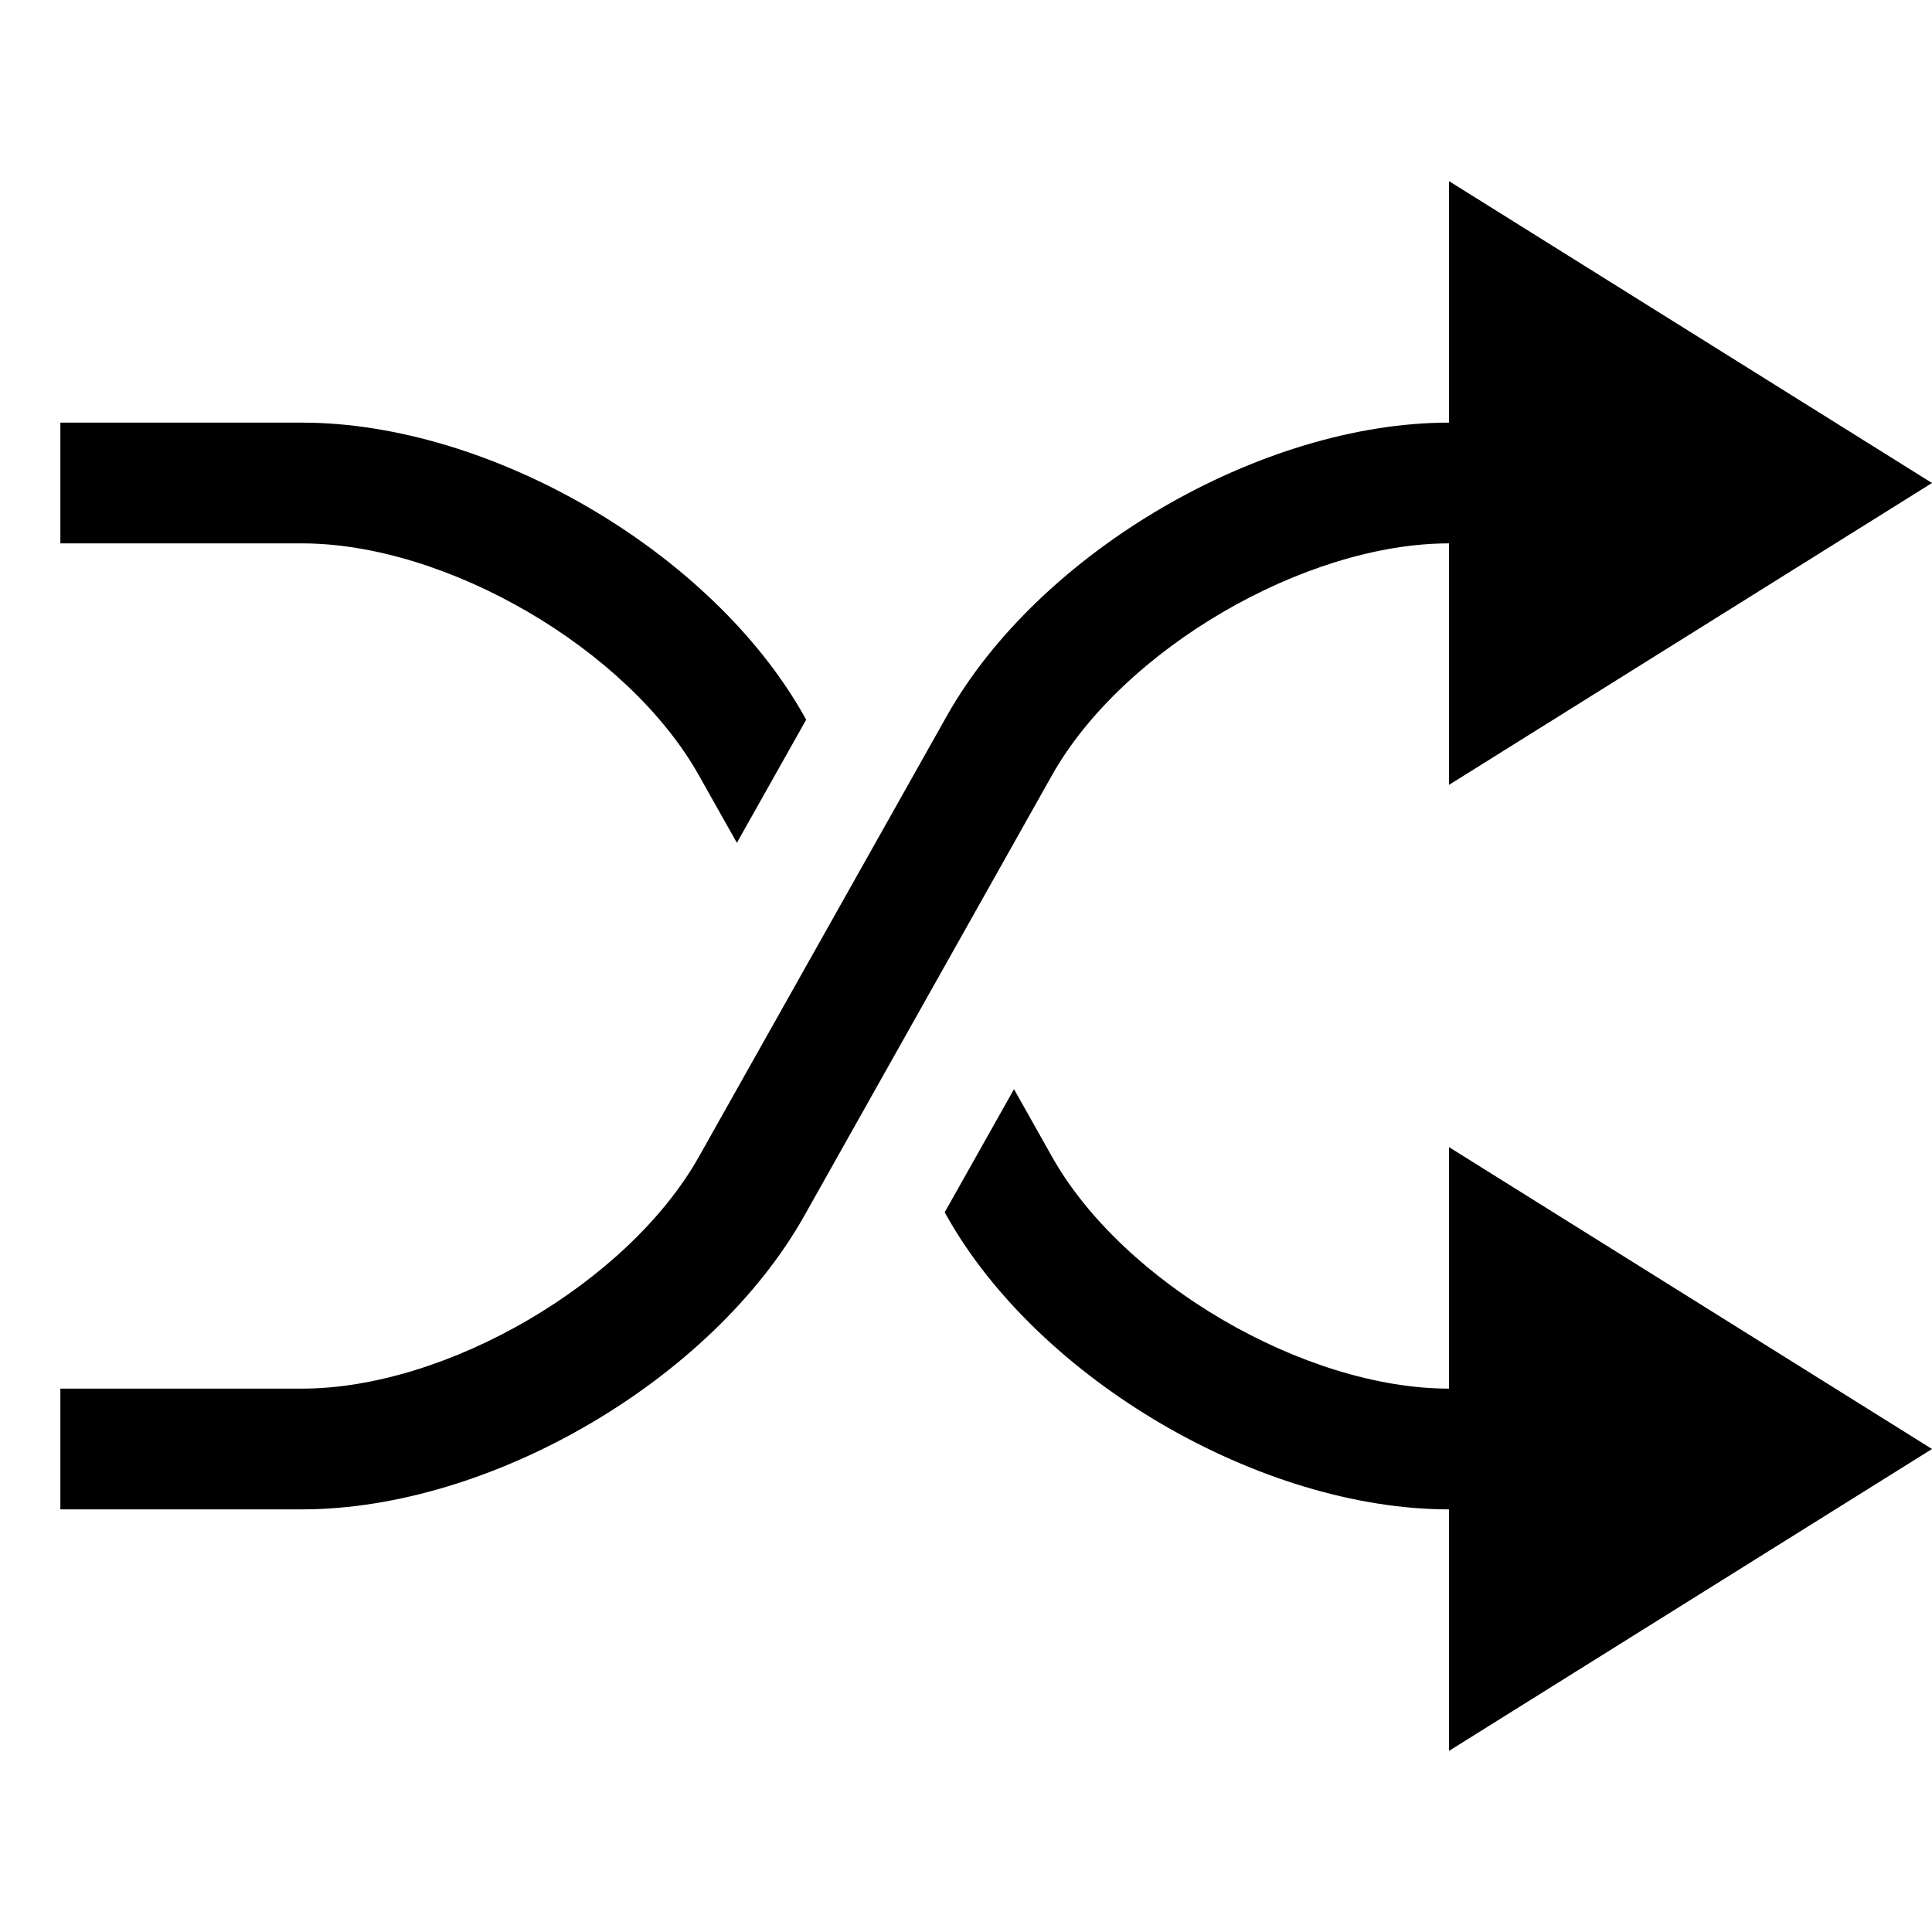 <svg width="32" height="32" viewBox="0 0 32 32" xmlns="http://www.w3.org/2000/svg">
    <path d="M24 25c-3.116 0-6.792-2.145-8.319-4.86l-.034-.06 1.148-2.04.63 1.119C18.596 21.244 21.604 23 24 23v-4l8 5-8 5v-4zm0-16c-2.394 0-5.403 1.756-6.576 3.841L13.32 20.14C11.789 22.86 8.123 25 4.999 25H1v-2h4c2.401 0 5.4-1.752 6.576-3.841l4.105-7.298C17.208 9.145 20.884 7 24 7V3l8 5-8 5V9zm-11.795 4.96l-.63-1.119C10.402 10.752 7.402 9 5 9H1V7h4c3.123 0 6.79 2.141 8.319 4.86l.034.06-1.148 2.04z" fill-rule="evenodd"/>
</svg>

